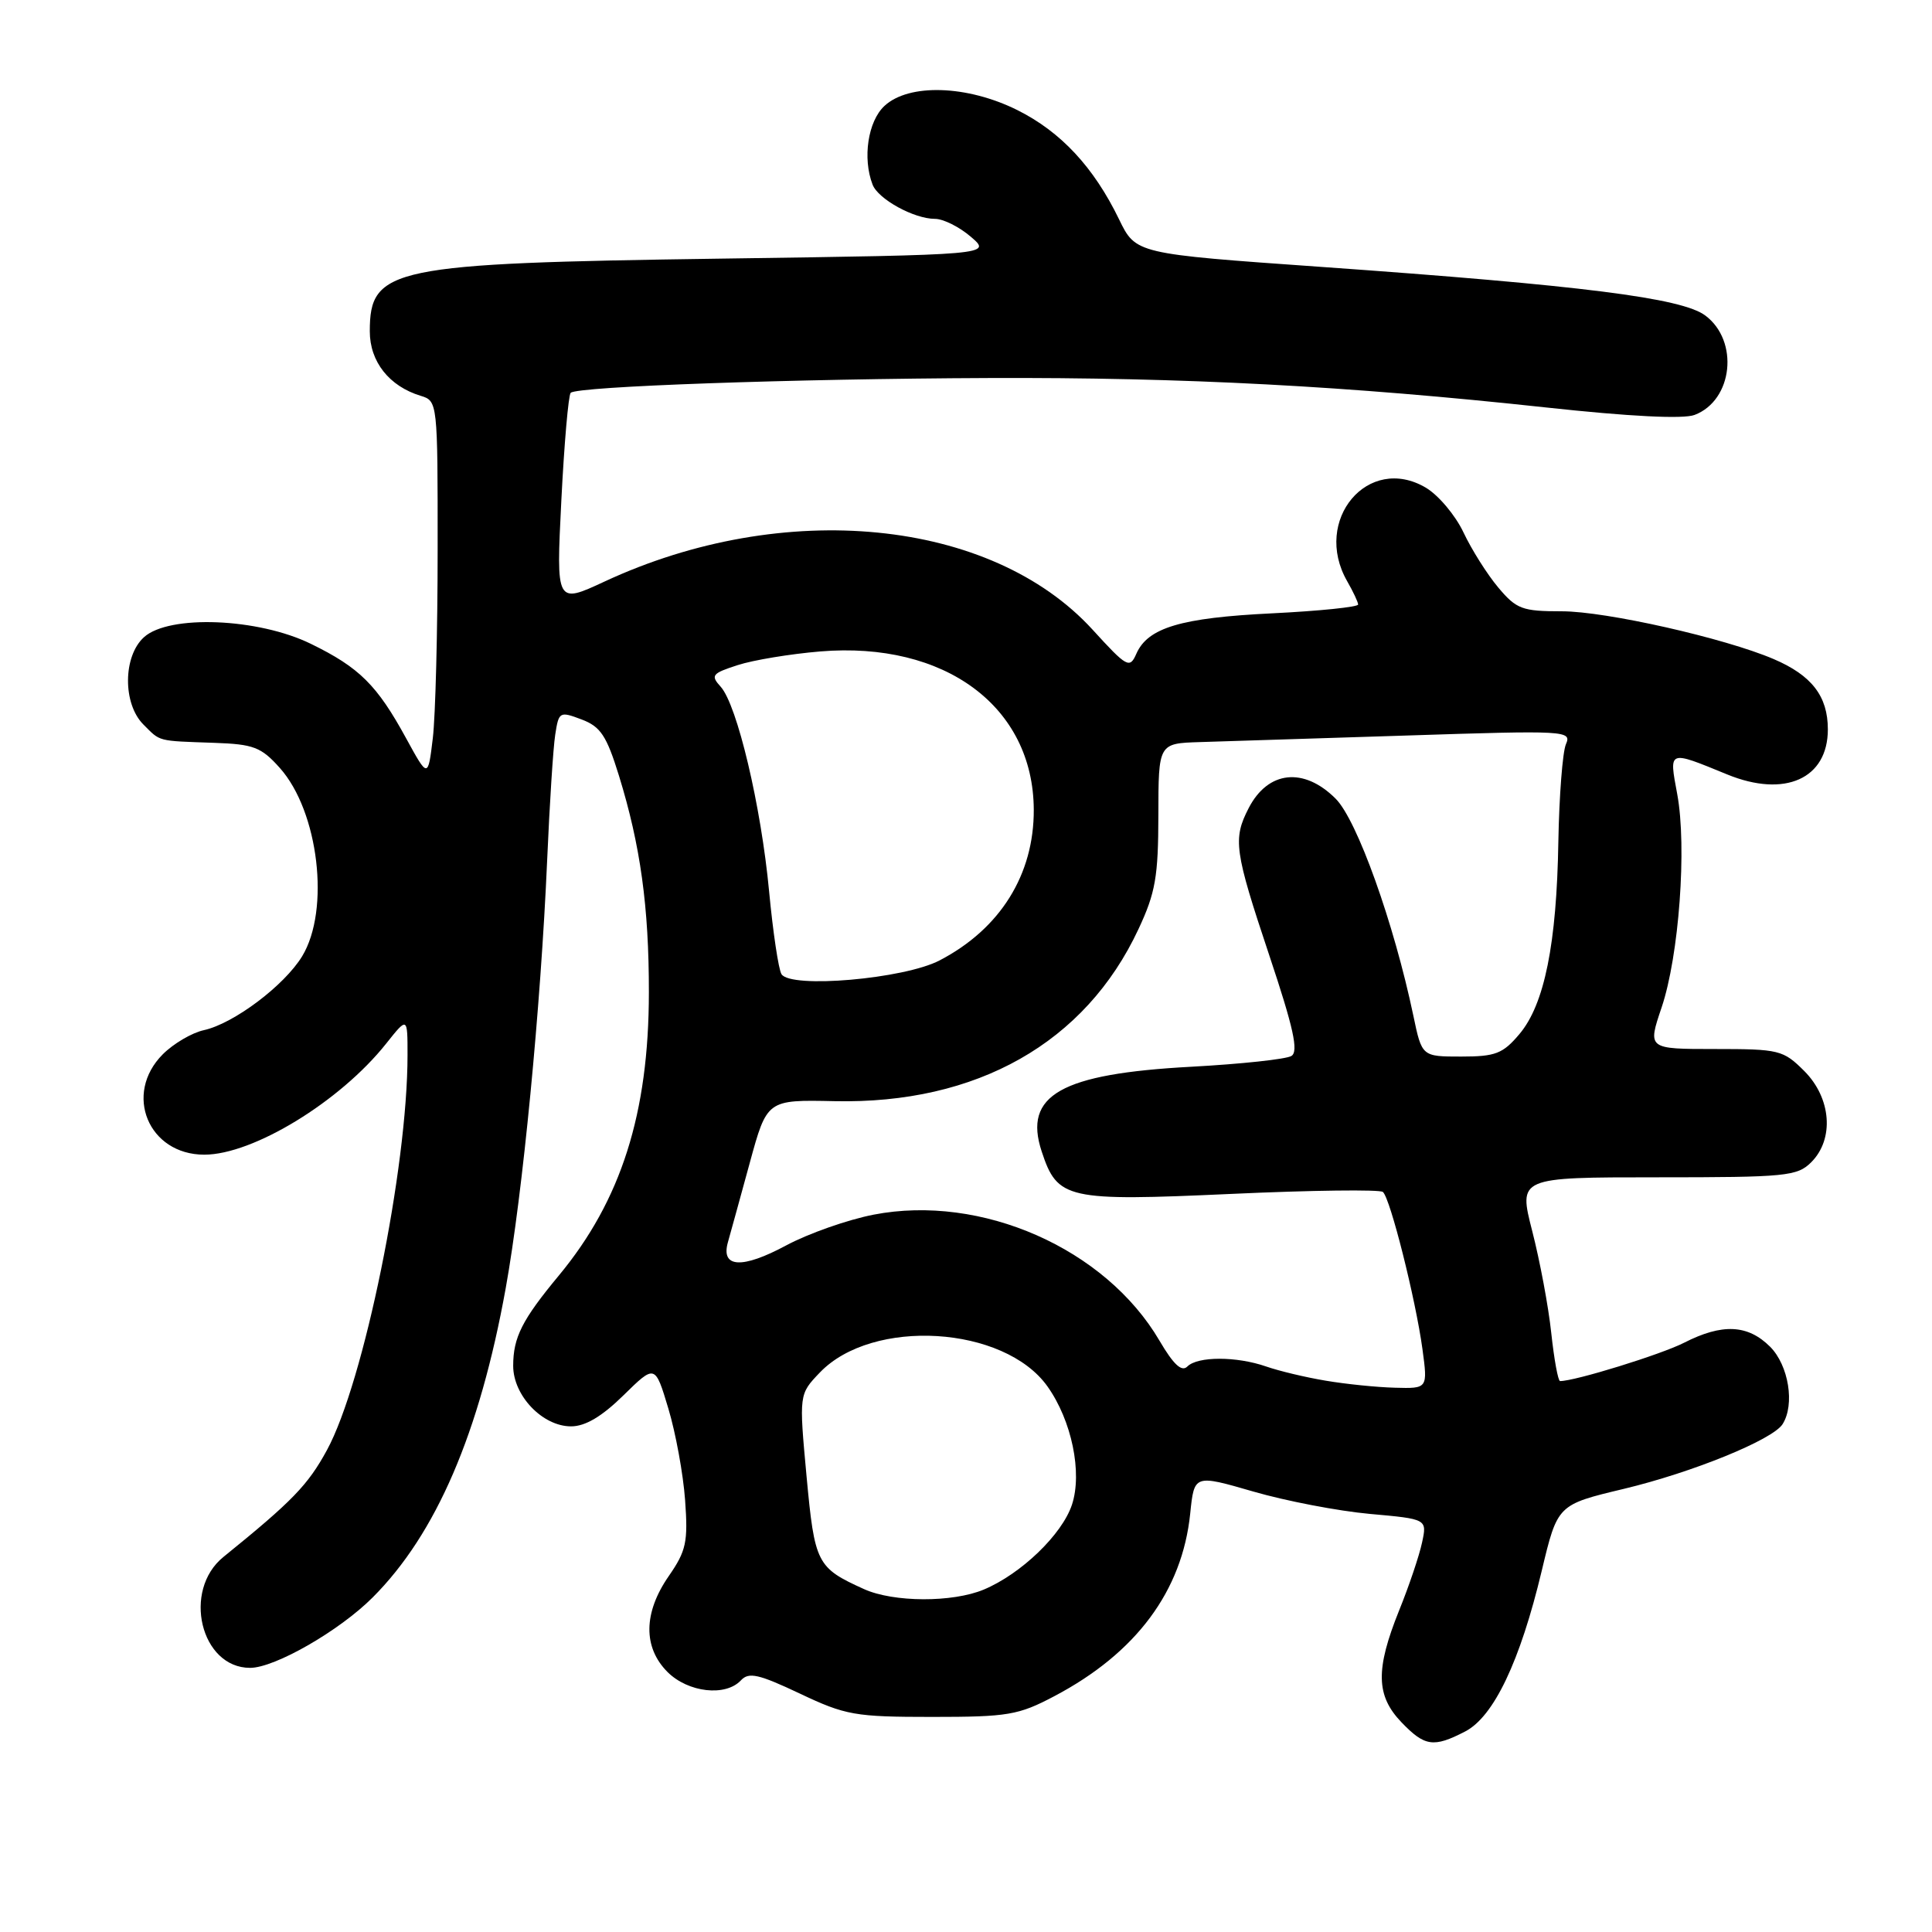 <?xml version="1.0" encoding="UTF-8" standalone="no"?>
<!DOCTYPE svg PUBLIC "-//W3C//DTD SVG 1.1//EN" "http://www.w3.org/Graphics/SVG/1.1/DTD/svg11.dtd" >
<svg xmlns="http://www.w3.org/2000/svg" xmlns:xlink="http://www.w3.org/1999/xlink" version="1.1" viewBox="0 0 256 256">
 <g >
 <path fill="currentColor"
d=" M 194.14 229.43 C 197.93 227.47 201.42 220.15 204.29 208.13 C 206.38 199.38 206.38 199.38 215.13 197.29 C 224.25 195.11 234.88 190.78 236.20 188.71 C 237.85 186.11 237.01 180.92 234.55 178.45 C 231.59 175.50 228.21 175.34 223.15 177.92 C 220.09 179.48 208.71 183.00 206.72 183.00 C 206.45 183.00 205.93 180.14 205.55 176.63 C 205.18 173.13 204.04 167.06 203.03 163.13 C 201.20 156.00 201.20 156.00 219.60 156.00 C 236.67 156.00 238.14 155.86 240.00 154.00 C 243.07 150.93 242.66 145.51 239.08 141.92 C 236.28 139.13 235.76 139.00 227.23 139.00 C 218.31 139.00 218.31 139.00 220.17 133.50 C 222.48 126.65 223.54 112.21 222.24 105.22 C 221.15 99.33 220.98 99.39 228.87 102.62 C 236.50 105.74 242.20 103.19 242.20 96.65 C 242.20 92.25 240.07 89.49 235.02 87.33 C 228.52 84.55 212.80 81.00 206.96 81.00 C 201.70 81.00 200.94 80.72 198.52 77.84 C 197.06 76.10 194.99 72.82 193.92 70.55 C 192.85 68.28 190.60 65.61 188.93 64.62 C 181.29 60.11 173.88 68.92 178.50 77.00 C 179.29 78.38 179.95 79.77 179.96 80.10 C 179.98 80.43 174.85 80.96 168.56 81.27 C 156.47 81.86 152.09 83.17 150.57 86.63 C 149.69 88.63 149.34 88.44 144.76 83.42 C 131.30 68.70 103.86 66.00 80.10 77.06 C 73.69 80.04 73.69 80.04 74.38 66.32 C 74.76 58.77 75.32 52.35 75.62 52.05 C 76.47 51.20 105.05 50.19 131.00 50.09 C 156.93 49.99 178.54 51.14 204.85 53.99 C 215.91 55.19 223.05 55.55 224.54 54.98 C 229.63 53.05 230.47 45.16 225.95 41.80 C 222.82 39.48 209.70 37.82 175.00 35.36 C 150.50 33.63 150.50 33.63 148.28 29.06 C 144.93 22.15 140.56 17.46 134.81 14.59 C 128.15 11.27 120.42 11.03 117.19 14.04 C 115.01 16.07 114.27 20.95 115.62 24.46 C 116.36 26.39 121.11 29.00 123.89 29.00 C 124.99 29.00 127.13 30.07 128.65 31.38 C 131.42 33.76 131.42 33.76 95.46 34.27 C 51.83 34.89 49.00 35.47 49.00 43.90 C 49.00 47.93 51.57 51.18 55.75 52.45 C 57.98 53.13 58.00 53.27 57.99 72.82 C 57.99 83.64 57.70 94.89 57.35 97.81 C 56.71 103.12 56.71 103.12 53.82 97.84 C 49.96 90.77 47.62 88.45 41.21 85.32 C 34.22 81.89 22.40 81.42 19.08 84.43 C 16.29 86.95 16.25 93.25 19.00 96.00 C 21.30 98.30 20.74 98.16 28.39 98.43 C 33.60 98.61 34.61 98.99 37.08 101.76 C 42.23 107.53 43.77 120.58 40.03 126.72 C 37.66 130.60 30.97 135.63 27.02 136.50 C 25.44 136.84 22.99 138.28 21.57 139.70 C 16.33 144.95 19.66 153.00 27.07 153.00 C 33.54 153.00 45.07 145.96 51.17 138.28 C 54.00 134.72 54.00 134.72 54.00 139.81 C 54.00 154.79 48.21 183.16 43.32 192.15 C 40.80 196.78 38.74 198.91 29.61 206.30 C 24.12 210.74 26.59 221.00 33.14 221.00 C 36.41 221.00 44.97 216.09 49.38 211.67 C 57.79 203.26 63.55 189.88 67.01 170.69 C 69.26 158.22 71.65 133.47 72.50 114.00 C 72.82 106.58 73.30 99.08 73.57 97.35 C 74.04 94.30 74.15 94.23 77.06 95.33 C 79.58 96.28 80.37 97.47 82.02 102.80 C 84.86 112.00 85.99 120.16 85.98 131.50 C 85.97 147.53 82.30 159.06 74.06 169.00 C 69.18 174.88 68.00 177.21 68.00 180.98 C 68.00 184.93 71.89 189.00 75.67 189.00 C 77.55 189.00 79.75 187.70 82.61 184.89 C 86.80 180.78 86.80 180.78 88.56 186.64 C 89.53 189.86 90.53 195.32 90.78 198.78 C 91.18 204.33 90.93 205.49 88.62 208.83 C 85.25 213.69 85.19 218.28 88.45 221.55 C 91.18 224.27 96.14 224.84 98.18 222.65 C 99.22 221.53 100.53 221.83 105.97 224.40 C 112.04 227.28 113.28 227.50 123.50 227.50 C 133.57 227.50 134.94 227.27 139.71 224.75 C 150.54 219.04 156.65 210.83 157.71 200.55 C 158.24 195.37 158.24 195.37 166.08 197.64 C 170.39 198.89 177.33 200.22 181.50 200.60 C 189.10 201.28 189.10 201.28 188.43 204.39 C 188.07 206.10 186.70 210.17 185.38 213.42 C 182.25 221.21 182.32 224.68 185.69 228.20 C 188.78 231.42 189.95 231.60 194.14 229.43 Z  M 114.50 210.57 C 108.22 207.73 107.95 207.19 106.87 195.59 C 105.87 184.75 105.87 184.75 108.63 181.87 C 115.60 174.59 133.06 175.66 138.79 183.70 C 142.01 188.23 143.44 195.13 142.04 199.38 C 140.73 203.33 135.31 208.55 130.35 210.63 C 126.20 212.36 118.41 212.33 114.50 210.57 Z  M 175.68 182.95 C 173.02 182.51 169.47 181.66 167.78 181.07 C 163.84 179.70 158.70 179.70 157.33 181.07 C 156.58 181.82 155.50 180.82 153.64 177.65 C 146.48 165.43 130.04 158.18 115.75 160.95 C 112.31 161.62 107.11 163.45 104.18 165.02 C 98.34 168.16 95.49 168.01 96.45 164.61 C 96.78 163.45 98.08 158.72 99.34 154.11 C 101.63 145.72 101.63 145.72 110.57 145.91 C 129.43 146.32 143.82 138.18 150.85 123.12 C 153.11 118.30 153.48 116.15 153.49 108.00 C 153.50 98.50 153.50 98.50 159.00 98.33 C 162.03 98.24 174.36 97.85 186.41 97.46 C 207.59 96.77 208.28 96.81 207.49 98.62 C 207.05 99.66 206.60 105.45 206.49 111.50 C 206.27 125.06 204.65 133.08 201.34 137.01 C 199.14 139.62 198.17 140.00 193.62 140.00 C 188.41 140.00 188.41 140.00 187.28 134.60 C 184.70 122.30 179.82 108.66 176.98 105.83 C 172.76 101.61 168.02 102.12 165.46 107.07 C 163.34 111.18 163.56 112.73 168.19 126.60 C 171.39 136.18 172.09 139.33 171.12 139.92 C 170.43 140.35 164.46 140.99 157.84 141.35 C 140.57 142.28 135.56 145.11 138.03 152.58 C 140.12 158.92 141.33 159.19 163.13 158.20 C 173.78 157.71 182.83 157.60 183.24 157.94 C 184.22 158.78 187.58 172.16 188.48 178.75 C 189.19 184.00 189.19 184.00 184.84 183.88 C 182.45 183.82 178.33 183.40 175.68 182.95 Z  M 103.55 129.08 C 103.16 128.45 102.42 123.51 101.91 118.11 C 100.85 106.80 97.68 93.41 95.49 90.99 C 94.13 89.49 94.34 89.23 97.75 88.13 C 99.81 87.46 104.73 86.65 108.68 86.32 C 125.20 84.95 136.92 93.62 136.98 107.28 C 137.02 115.90 132.53 123.08 124.50 127.26 C 119.79 129.72 104.75 131.02 103.55 129.08 Z "/>
</g>
</svg>